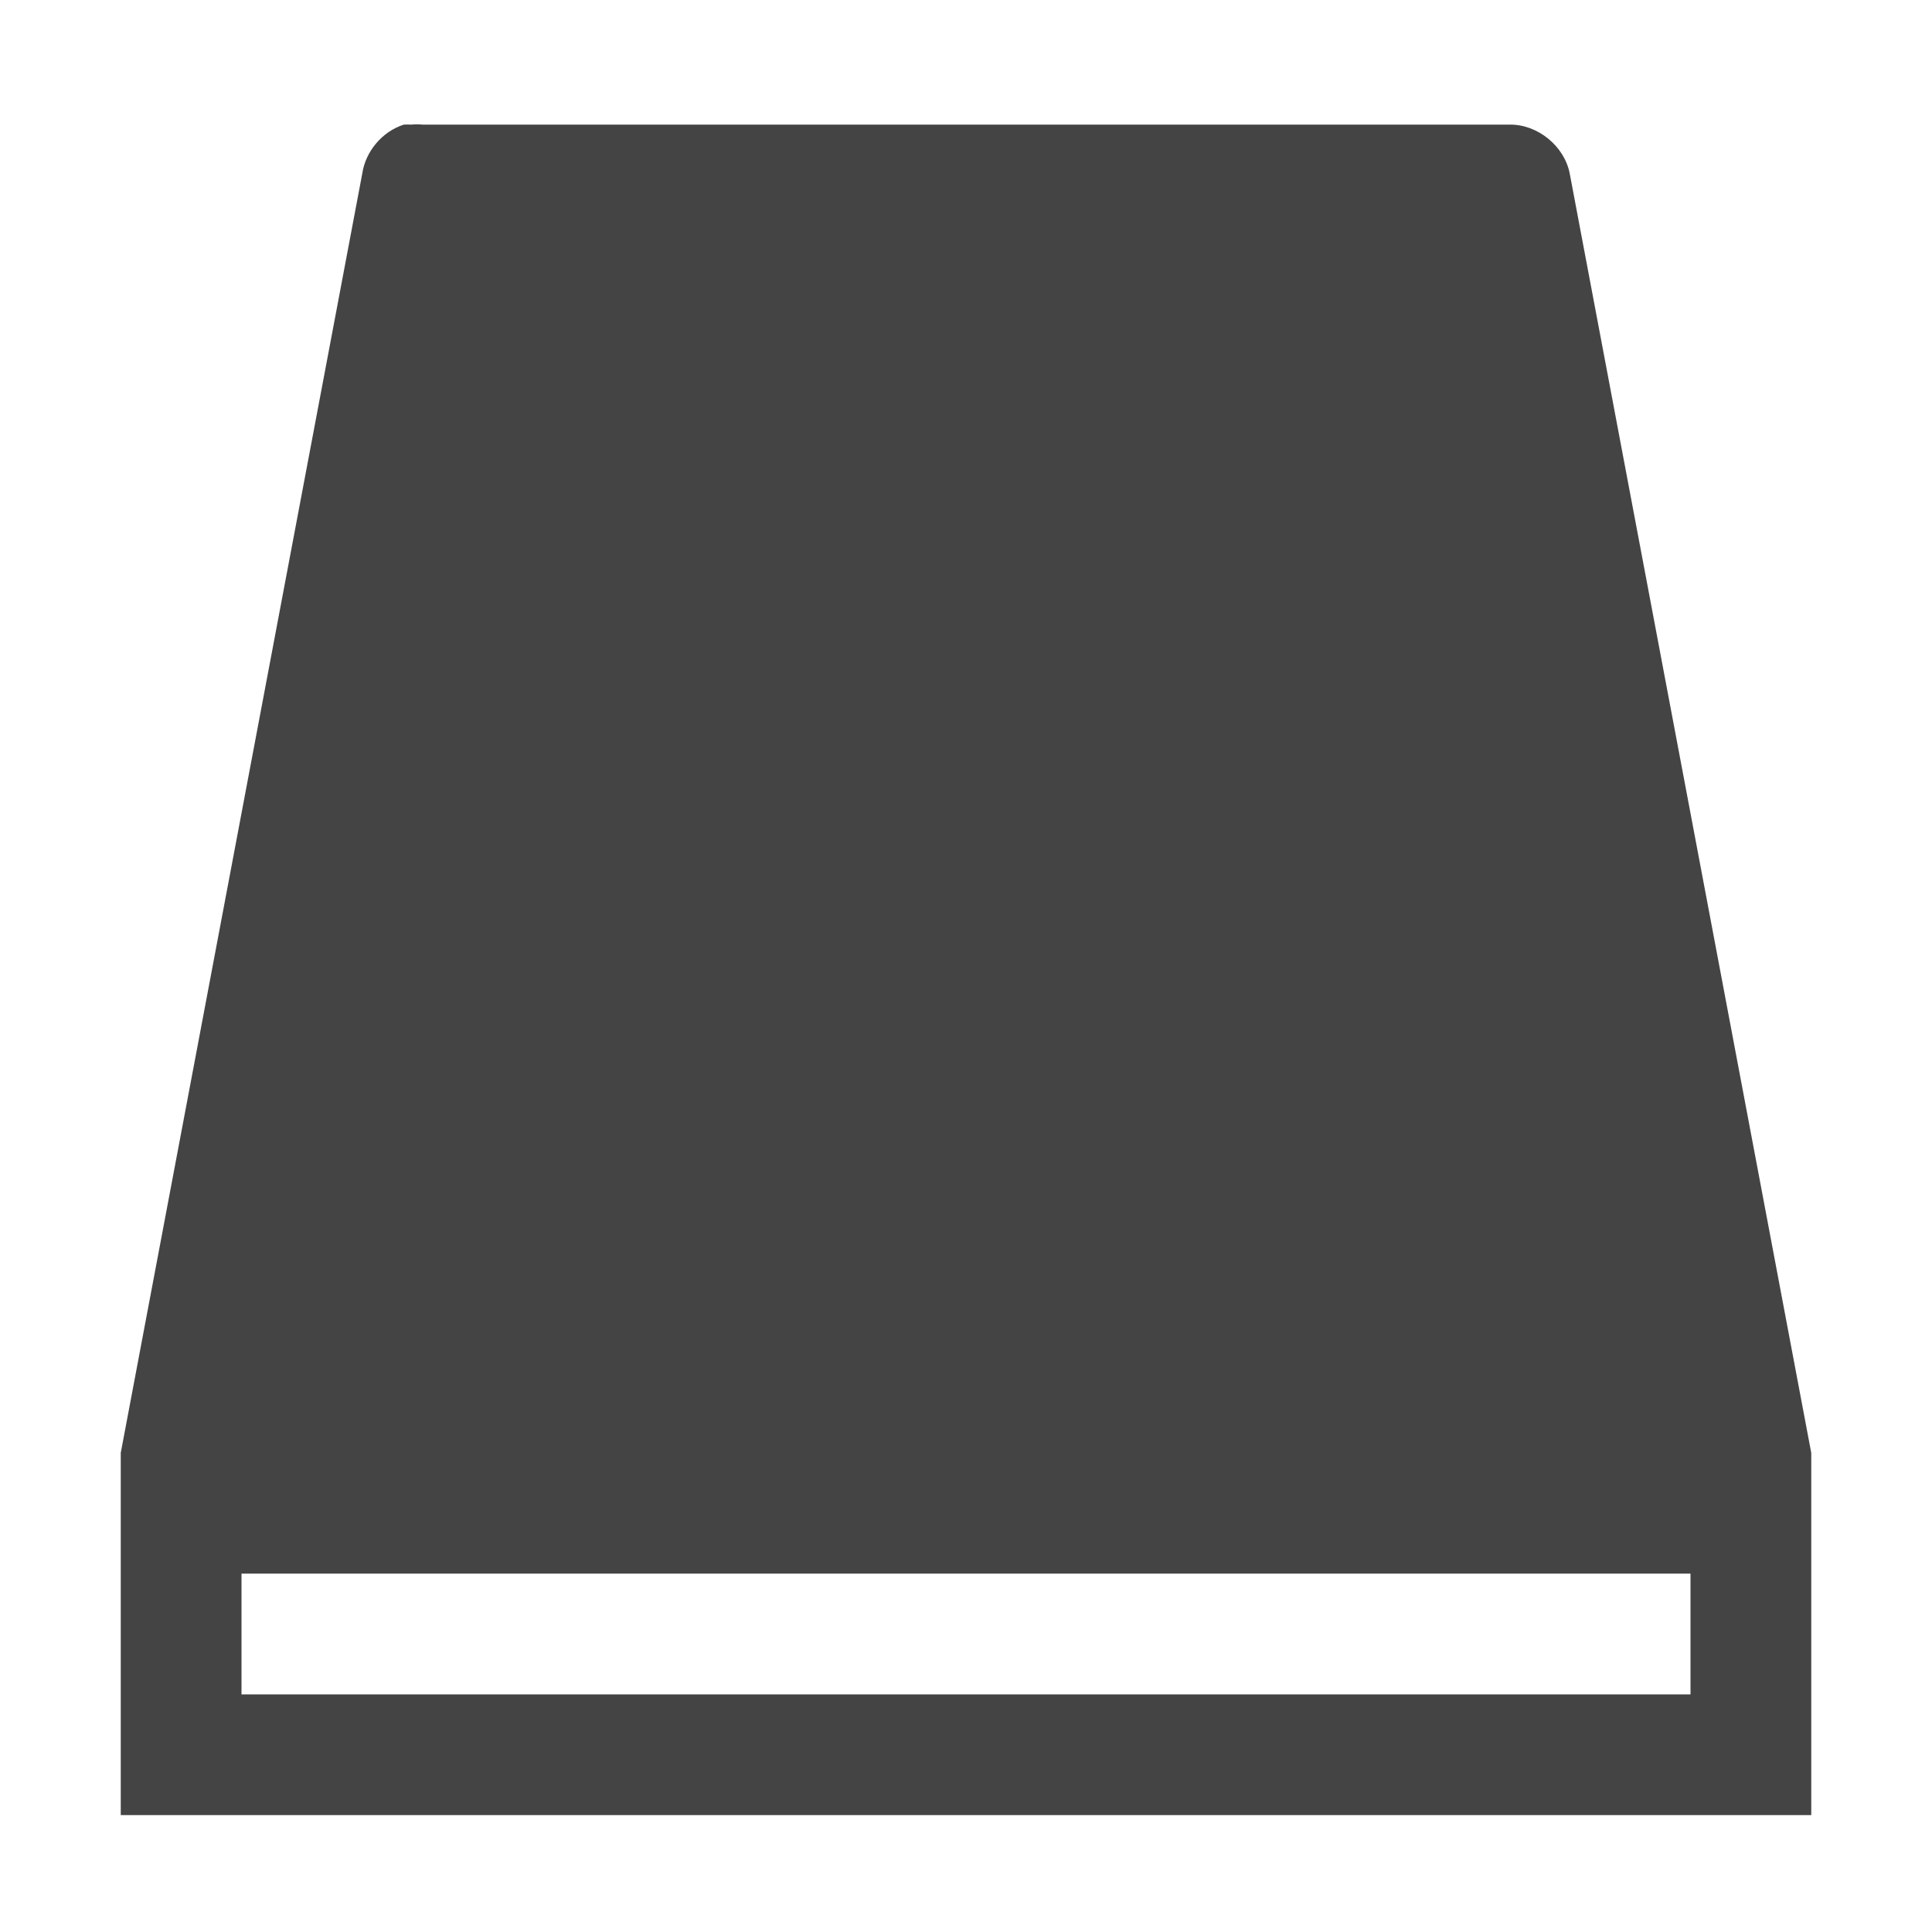 <?xml version="1.0" encoding="UTF-8" standalone="no"?>
<svg
   xmlns:osb="http://www.openswatchbook.org/uri/2009/osb"
   xmlns:dc="http://purl.org/dc/elements/1.1/"
   xmlns:cc="http://creativecommons.org/ns#"
   xmlns:rdf="http://www.w3.org/1999/02/22-rdf-syntax-ns#"
   xmlns:svg="http://www.w3.org/2000/svg"
   xmlns="http://www.w3.org/2000/svg"
   xmlns:sodipodi="http://sodipodi.sourceforge.net/DTD/sodipodi-0.dtd"
   xmlns:inkscape="http://www.inkscape.org/namespaces/inkscape"
   height="16"
   id="svg7384"
   style="enable-background:new"
   version="1.1"
   width="16"
   sodipodi:docname="drive-harddisk-system-symbolic.svg"
   inkscape:version="0.92.3 (2405546, 2018-03-11)">
  <sodipodi:namedview
     pagecolor="#ffffff"
     bordercolor="#666666"
     borderopacity="1"
     objecttolerance="10"
     gridtolerance="10"
     guidetolerance="10"
     inkscape:pageopacity="0"
     inkscape:pageshadow="2"
     inkscape:window-width="1366"
     inkscape:window-height="704"
     id="namedview20"
     showgrid="false"
     inkscape:zoom="14.75"
     inkscape:cx="-8.692455"
     inkscape:cy="-2.2323038"
     inkscape:window-x="0"
     inkscape:window-y="30"
     inkscape:window-maximized="1"
     inkscape:current-layer="svg7384" />
  <title
     id="title8473">Moka Symbolic Icon Theme</title>
  <defs
     id="defs7386">
    <linearGradient
       id="linearGradient5606"
       osb:paint="solid">
      <stop
         id="stop5608"
         offset="0"
         style="stop-color:#000000;stop-opacity:1;" />
    </linearGradient>
    <filter
       id="filter7554"
       style="color-interpolation-filters:sRGB">
      <feBlend
         id="feBlend7556"
         in2="BackgroundImage"
         mode="darken" />
    </filter>
  </defs>
  <g
     id="layer9"
     style="display:inline"
     transform="translate(-261,116.035)" />
  <g
     id="layer10"
     style="display:inline;filter:url(#filter7554);fill:#444444;fill-opacity:1"
     transform="translate(-261,116.035)">
    <path
       d="m 264.344,-115.003 c -0.178,0.057 -0.317,0.221 -0.344,0.406 l -2,10.594 h 5e-5 c -5e-5,1 -5e-5,2 0,3 h 14 c -5e-5,-1 -5e-5,-2 0,-3 h -5e-5 l -2,-10.594 c -0.044,-0.229 -0.267,-0.41 -0.5,-0.406 h -9 c -0.031,-0.003 -0.063,-0.003 -0.094,0 -0.021,-0.001 -0.042,-0.001 -0.062,0 z m -1.219,11 h 11.75 v 0 z m -0.125,1 h 12 v 1 h -12 z"
       id="rect4970"
       style="fill:#444444;fill-opacity:1;stroke:none"
       inkscape:connector-curvature="0"
       sodipodi:nodetypes="cccccccccccccccccccccccc" />
  </g>
  <g
     id="layer1"
     style="display:inline"
     transform="translate(-20,-500.965)" />
  <g
     id="layer14"
     style="display:inline"
     transform="translate(-261,116.035)" />
  <g
     id="layer15"
     style="display:inline"
     transform="translate(-261,116.035)" />
  <g
     id="g71291"
     style="display:inline"
     transform="translate(-261,116.035)" />
  <g
     id="layer2"
     style="display:inline"
     transform="translate(-20,-350.965)" />
  <g
     id="g6058"
     style="display:inline"
     transform="translate(-20,-350.965)" />
  <g
     id="layer12"
     style="display:inline"
     transform="translate(-261,116.035)" />
</svg>
